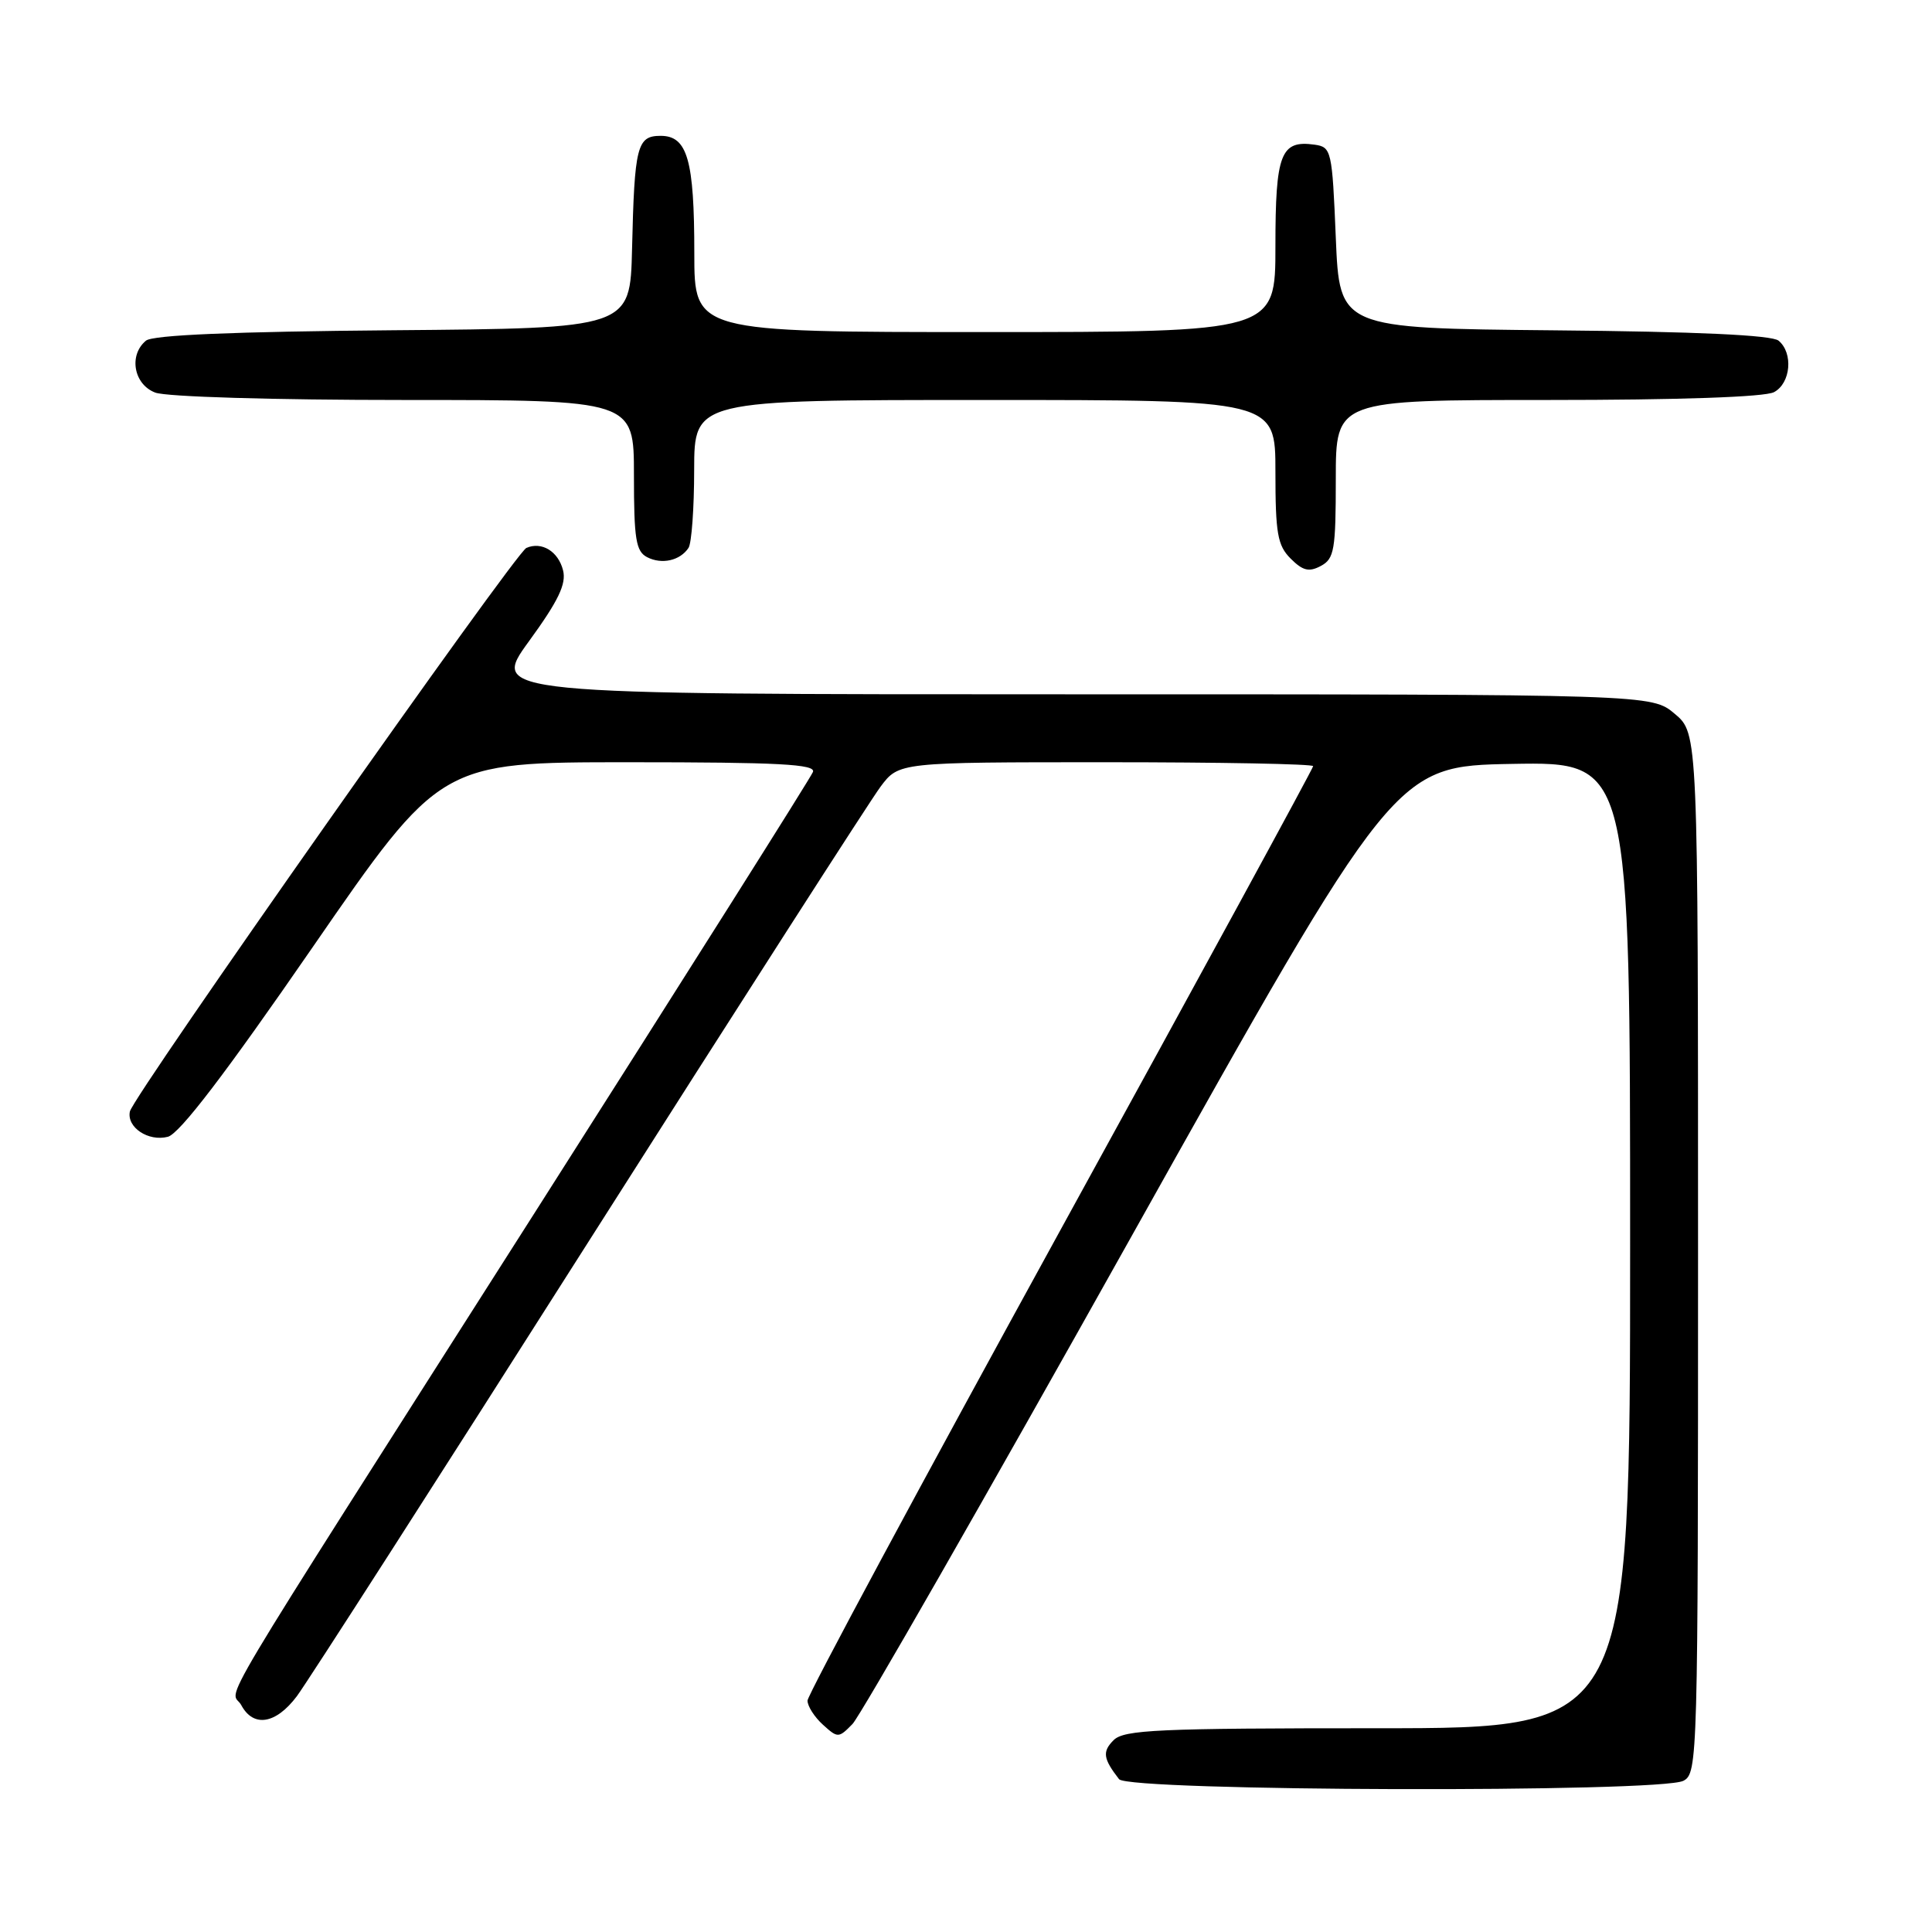 <?xml version="1.0" encoding="UTF-8" standalone="no"?>
<!DOCTYPE svg PUBLIC "-//W3C//DTD SVG 1.1//EN" "http://www.w3.org/Graphics/SVG/1.1/DTD/svg11.dtd" >
<svg xmlns="http://www.w3.org/2000/svg" xmlns:xlink="http://www.w3.org/1999/xlink" version="1.1" viewBox="0 0 256 256">
 <g >
 <path fill="currentColor"
d=" M 223.07 235.96 C 224.95 234.96 225.00 233.13 225.00 166.05 C 225.00 97.18 225.00 97.18 221.92 94.59 C 218.85 92.00 218.85 92.00 141.91 92.00 C 64.98 92.00 64.98 92.00 70.09 84.97 C 73.99 79.61 75.06 77.38 74.61 75.58 C 73.98 73.06 71.79 71.72 69.75 72.60 C 68.28 73.24 17.64 145.21 17.21 147.28 C 16.77 149.38 19.66 151.30 22.24 150.63 C 23.79 150.23 29.84 142.31 41.42 125.52 C 58.34 101.00 58.34 101.00 83.27 101.00 C 103.24 101.00 108.12 101.26 107.72 102.29 C 107.45 103.00 90.90 129.21 70.95 160.54 C 26.41 230.49 30.62 223.42 31.97 225.94 C 33.58 228.94 36.55 228.46 39.34 224.75 C 40.68 222.96 58.08 195.85 78.00 164.50 C 97.93 133.15 115.33 106.04 116.67 104.25 C 119.10 101.00 119.10 101.00 146.55 101.00 C 161.65 101.00 174.00 101.23 174.00 101.52 C 174.00 101.80 158.93 129.47 140.50 163.01 C 122.08 196.56 107.00 224.60 107.00 225.34 C 107.00 226.08 107.92 227.52 109.04 228.53 C 111.01 230.32 111.12 230.32 112.96 228.44 C 114.00 227.37 130.59 198.38 149.83 164.00 C 184.81 101.50 184.81 101.50 200.41 101.22 C 216.00 100.95 216.00 100.95 216.00 164.97 C 216.00 229.00 216.00 229.00 182.57 229.00 C 153.43 229.00 148.94 229.20 147.56 230.58 C 146.04 232.10 146.17 233.03 148.28 235.75 C 149.53 237.37 220.06 237.57 223.07 235.96 Z  M 177.00 63.46 C 177.00 53.00 177.00 53.00 205.07 53.00 C 222.50 53.00 233.86 52.61 235.07 51.96 C 237.29 50.78 237.64 46.77 235.67 45.14 C 234.78 44.40 224.84 43.94 205.92 43.77 C 177.50 43.50 177.50 43.50 177.00 31.50 C 176.52 19.90 176.42 19.49 174.19 19.17 C 169.70 18.54 169.00 20.35 169.00 32.62 C 169.00 44.00 169.00 44.00 130.50 44.00 C 92.00 44.00 92.00 44.00 92.00 33.57 C 92.00 21.19 91.09 18.00 87.54 18.00 C 84.41 18.00 84.07 19.33 83.75 33.00 C 83.50 43.50 83.50 43.50 52.09 43.76 C 30.94 43.94 20.23 44.39 19.34 45.14 C 17.02 47.06 17.72 50.94 20.57 52.02 C 22.03 52.58 36.21 53.00 53.57 53.00 C 84.00 53.00 84.00 53.00 84.00 62.96 C 84.00 71.45 84.26 73.06 85.75 73.83 C 87.69 74.83 90.11 74.29 91.23 72.60 C 91.64 72.00 91.98 67.34 91.98 62.25 C 92.00 53.00 92.00 53.00 130.50 53.00 C 169.00 53.00 169.00 53.00 169.00 62.50 C 169.00 70.70 169.28 72.28 171.02 74.02 C 172.63 75.63 173.45 75.83 175.02 74.99 C 176.80 74.04 177.00 72.87 177.00 63.46 Z "/>
</g>
</svg>